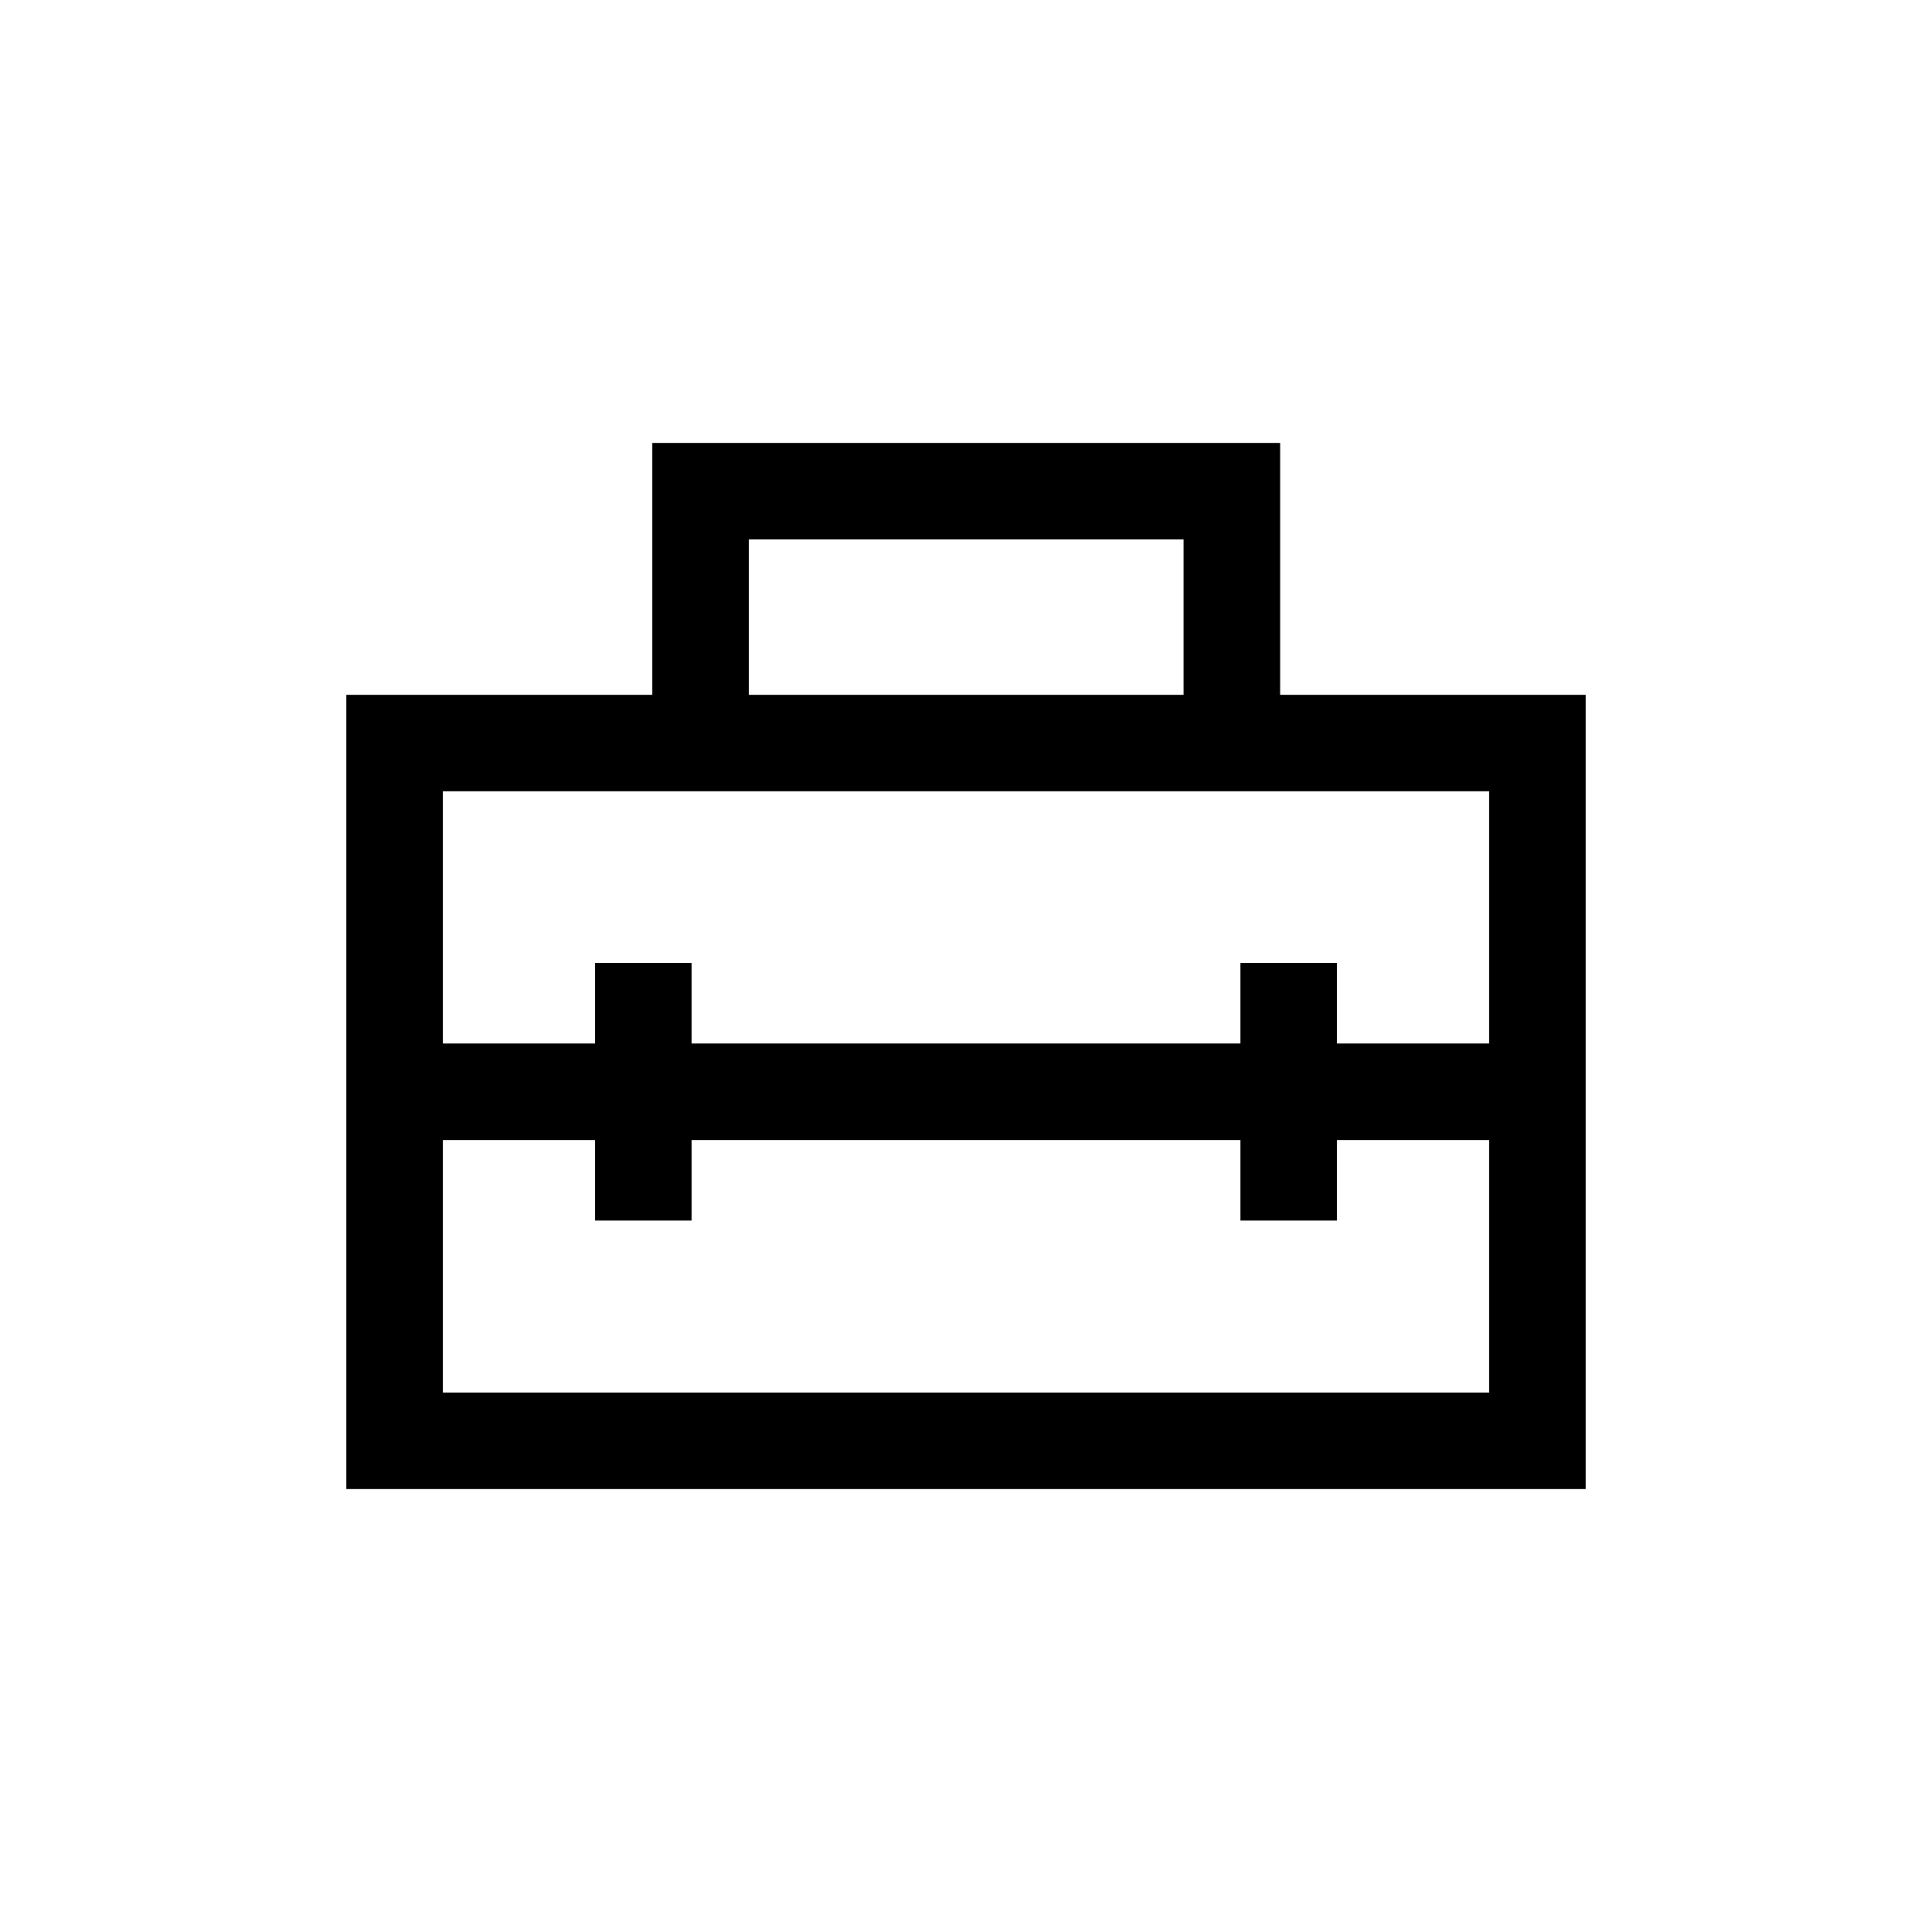 <svg xmlns="http://www.w3.org/2000/svg" height="20" viewBox="0 -960 960 960" width="20"><path d="M480-417.42ZM172.08-220.08v-394.69h152.04v-125.15h311.96v125.15h151.84v394.69H172.08Zm171.57-173.46v40.04h-47.96v-40.04h-75.65v125.5h519.92v-125.5h-75.65v40.04h-47.96v-40.04h-272.7ZM220.04-566.81v125.31h75.65v-40.04h47.96v40.04h272.7v-40.04h47.96v40.04h75.65v-125.31H220.04Zm152.04-47.96h216.04v-77.19H372.08v77.19Z"/></svg>